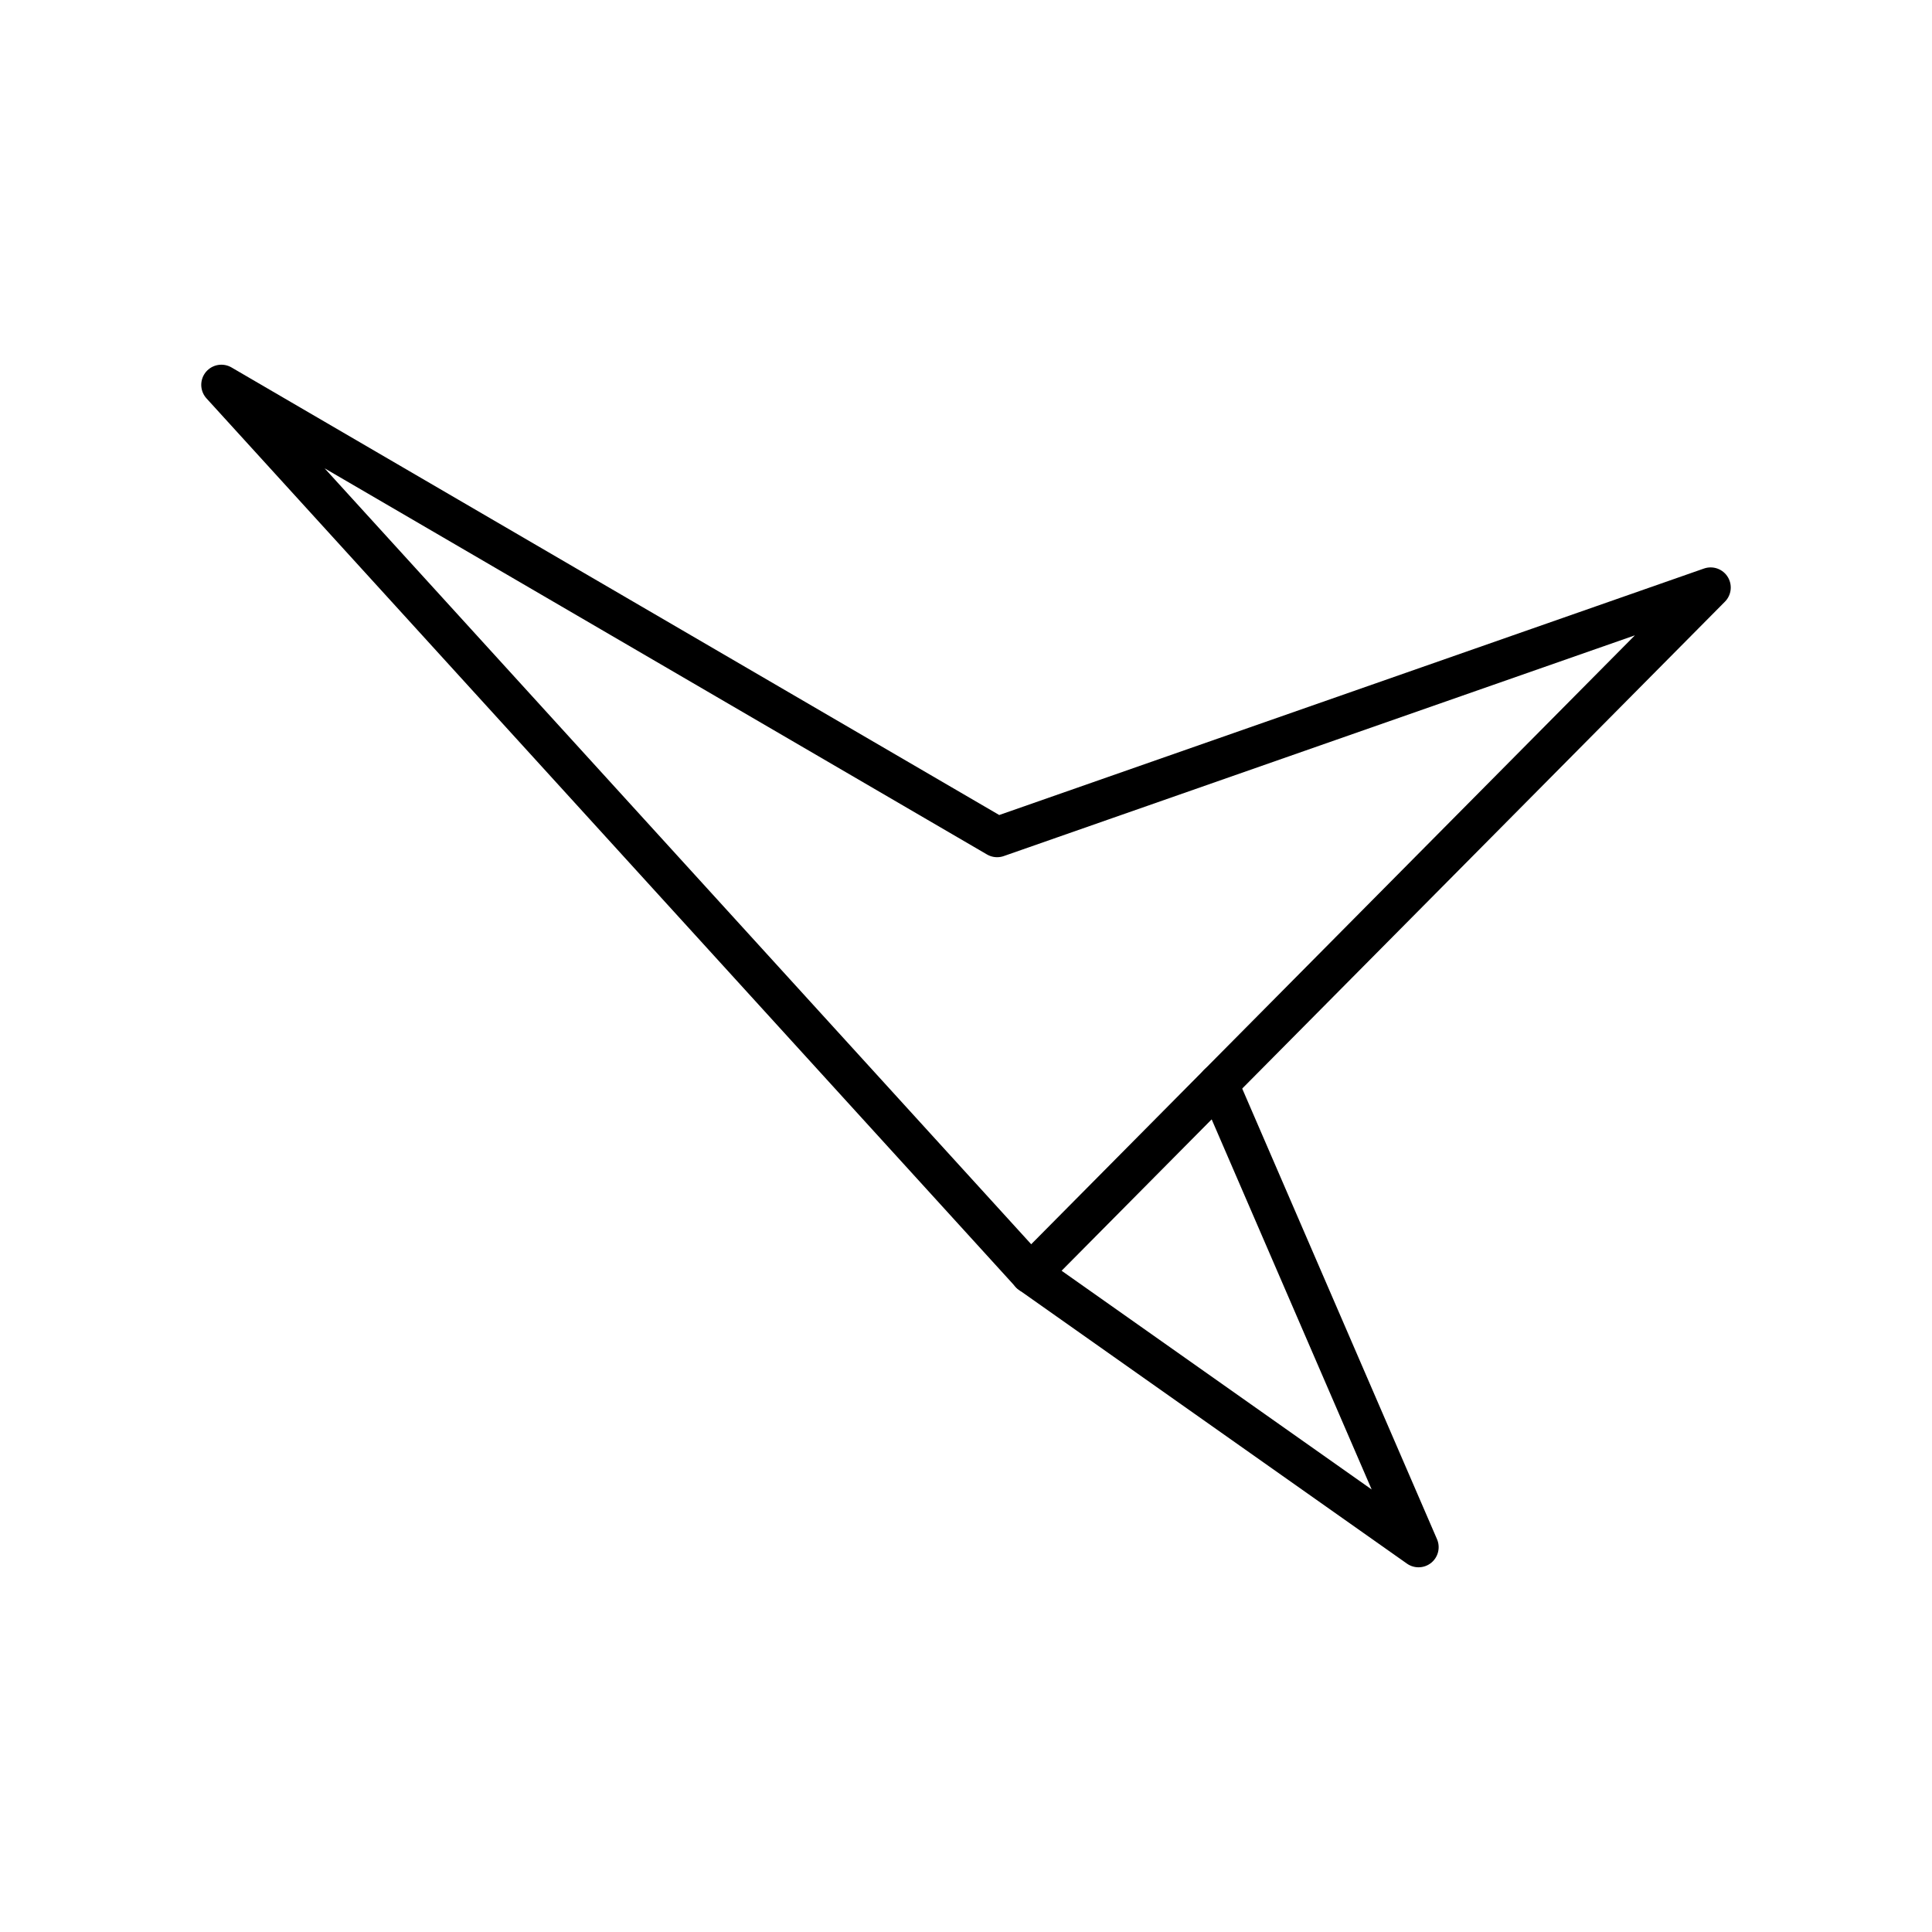 <?xml version="1.0" encoding="UTF-8"?><svg id="d" xmlns="http://www.w3.org/2000/svg" viewBox="0 0 48 48"><defs><style>.f{fill:none;stroke:#000;stroke-linecap:round;stroke-linejoin:round;}</style></defs><path class="f" d="M25.604,31.639l9.639,6.8-4.974-11.506"/><path class="f" d="M25.604,31.639l4.348-4.386,12.548-12.656-17.727,6.2L5.5,9.561l20.104,22.077Z"/></svg>